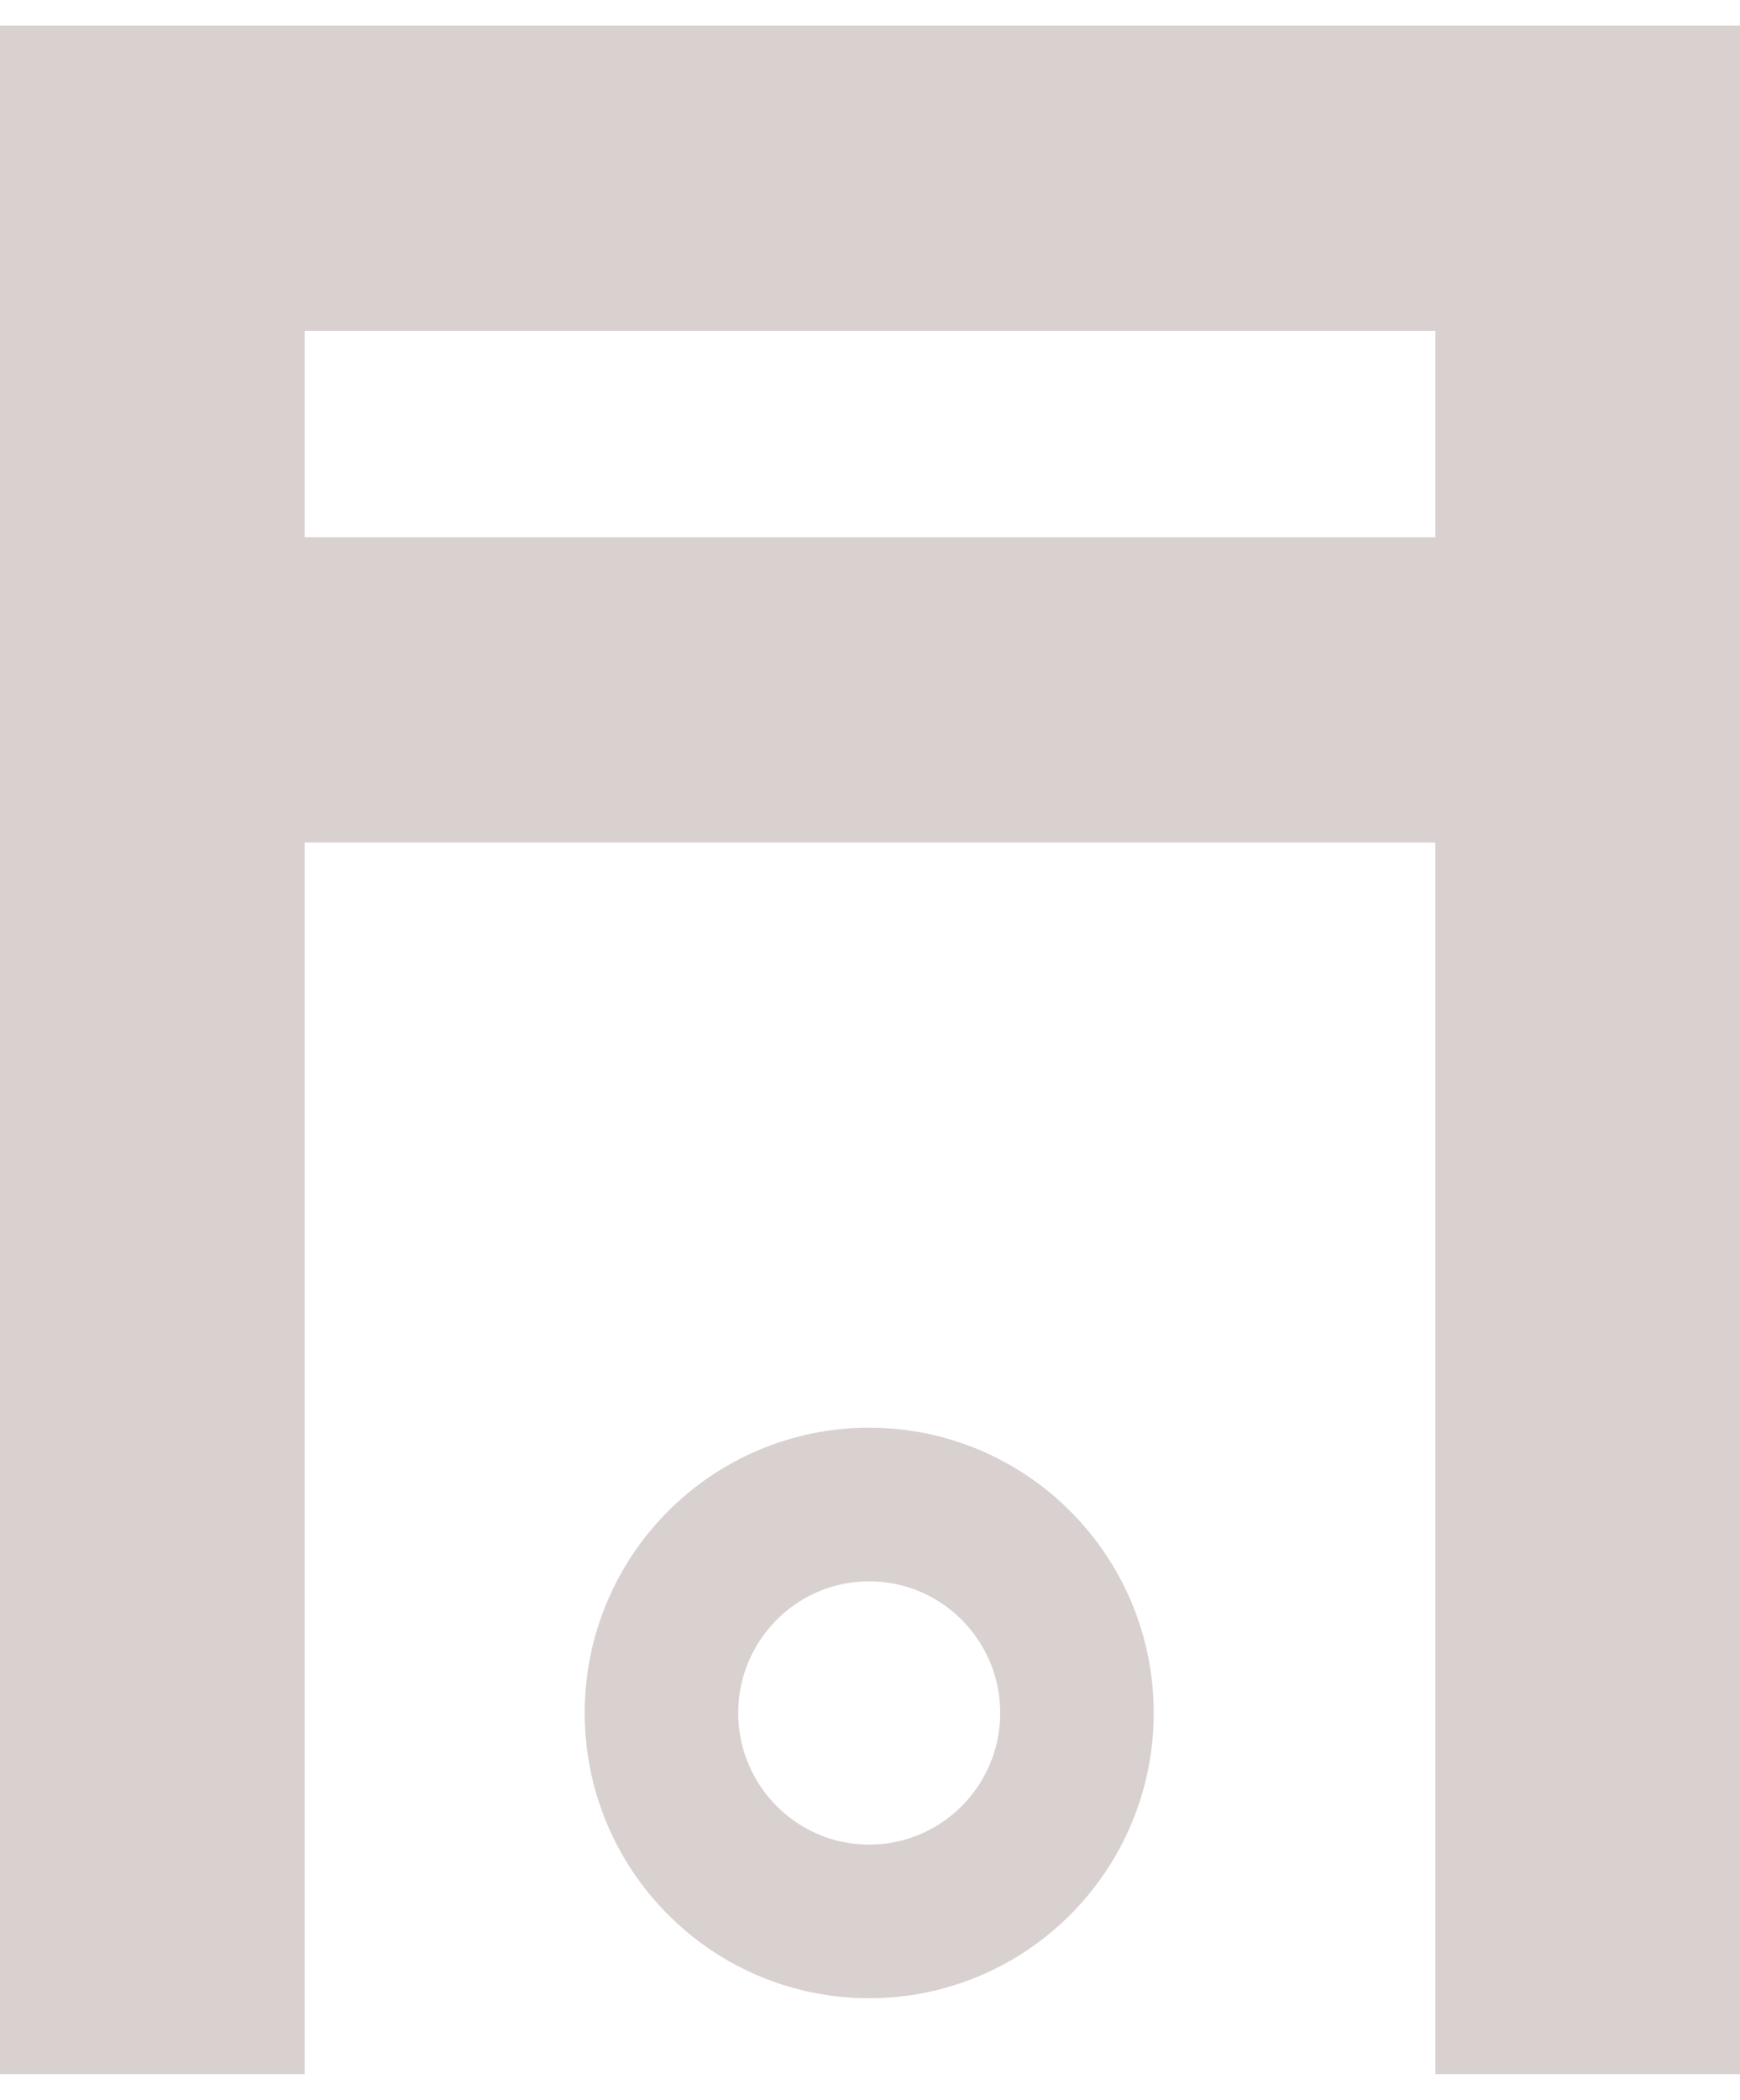 <svg width="34" height="41" viewBox="0 0 34 41" fill="none" xmlns="http://www.w3.org/2000/svg">
<path d="M4.453 4.96H29.547V11.99H4.453V4.96ZM21.044 33.447C21.044 31.2 19.225 29.377 16.984 29.377C14.743 29.377 12.925 31.2 12.925 33.447C12.925 35.693 14.743 37.517 16.984 37.517C19.225 37.517 21.044 35.693 21.044 33.447ZM4.453 39V14.951H29.547V39H32.5V2H1.5V39H4.453Z" stroke="#D8D1D0" stroke-width="3" stroke-miterlimit="10" stroke-linecap="round"/>
</svg>
